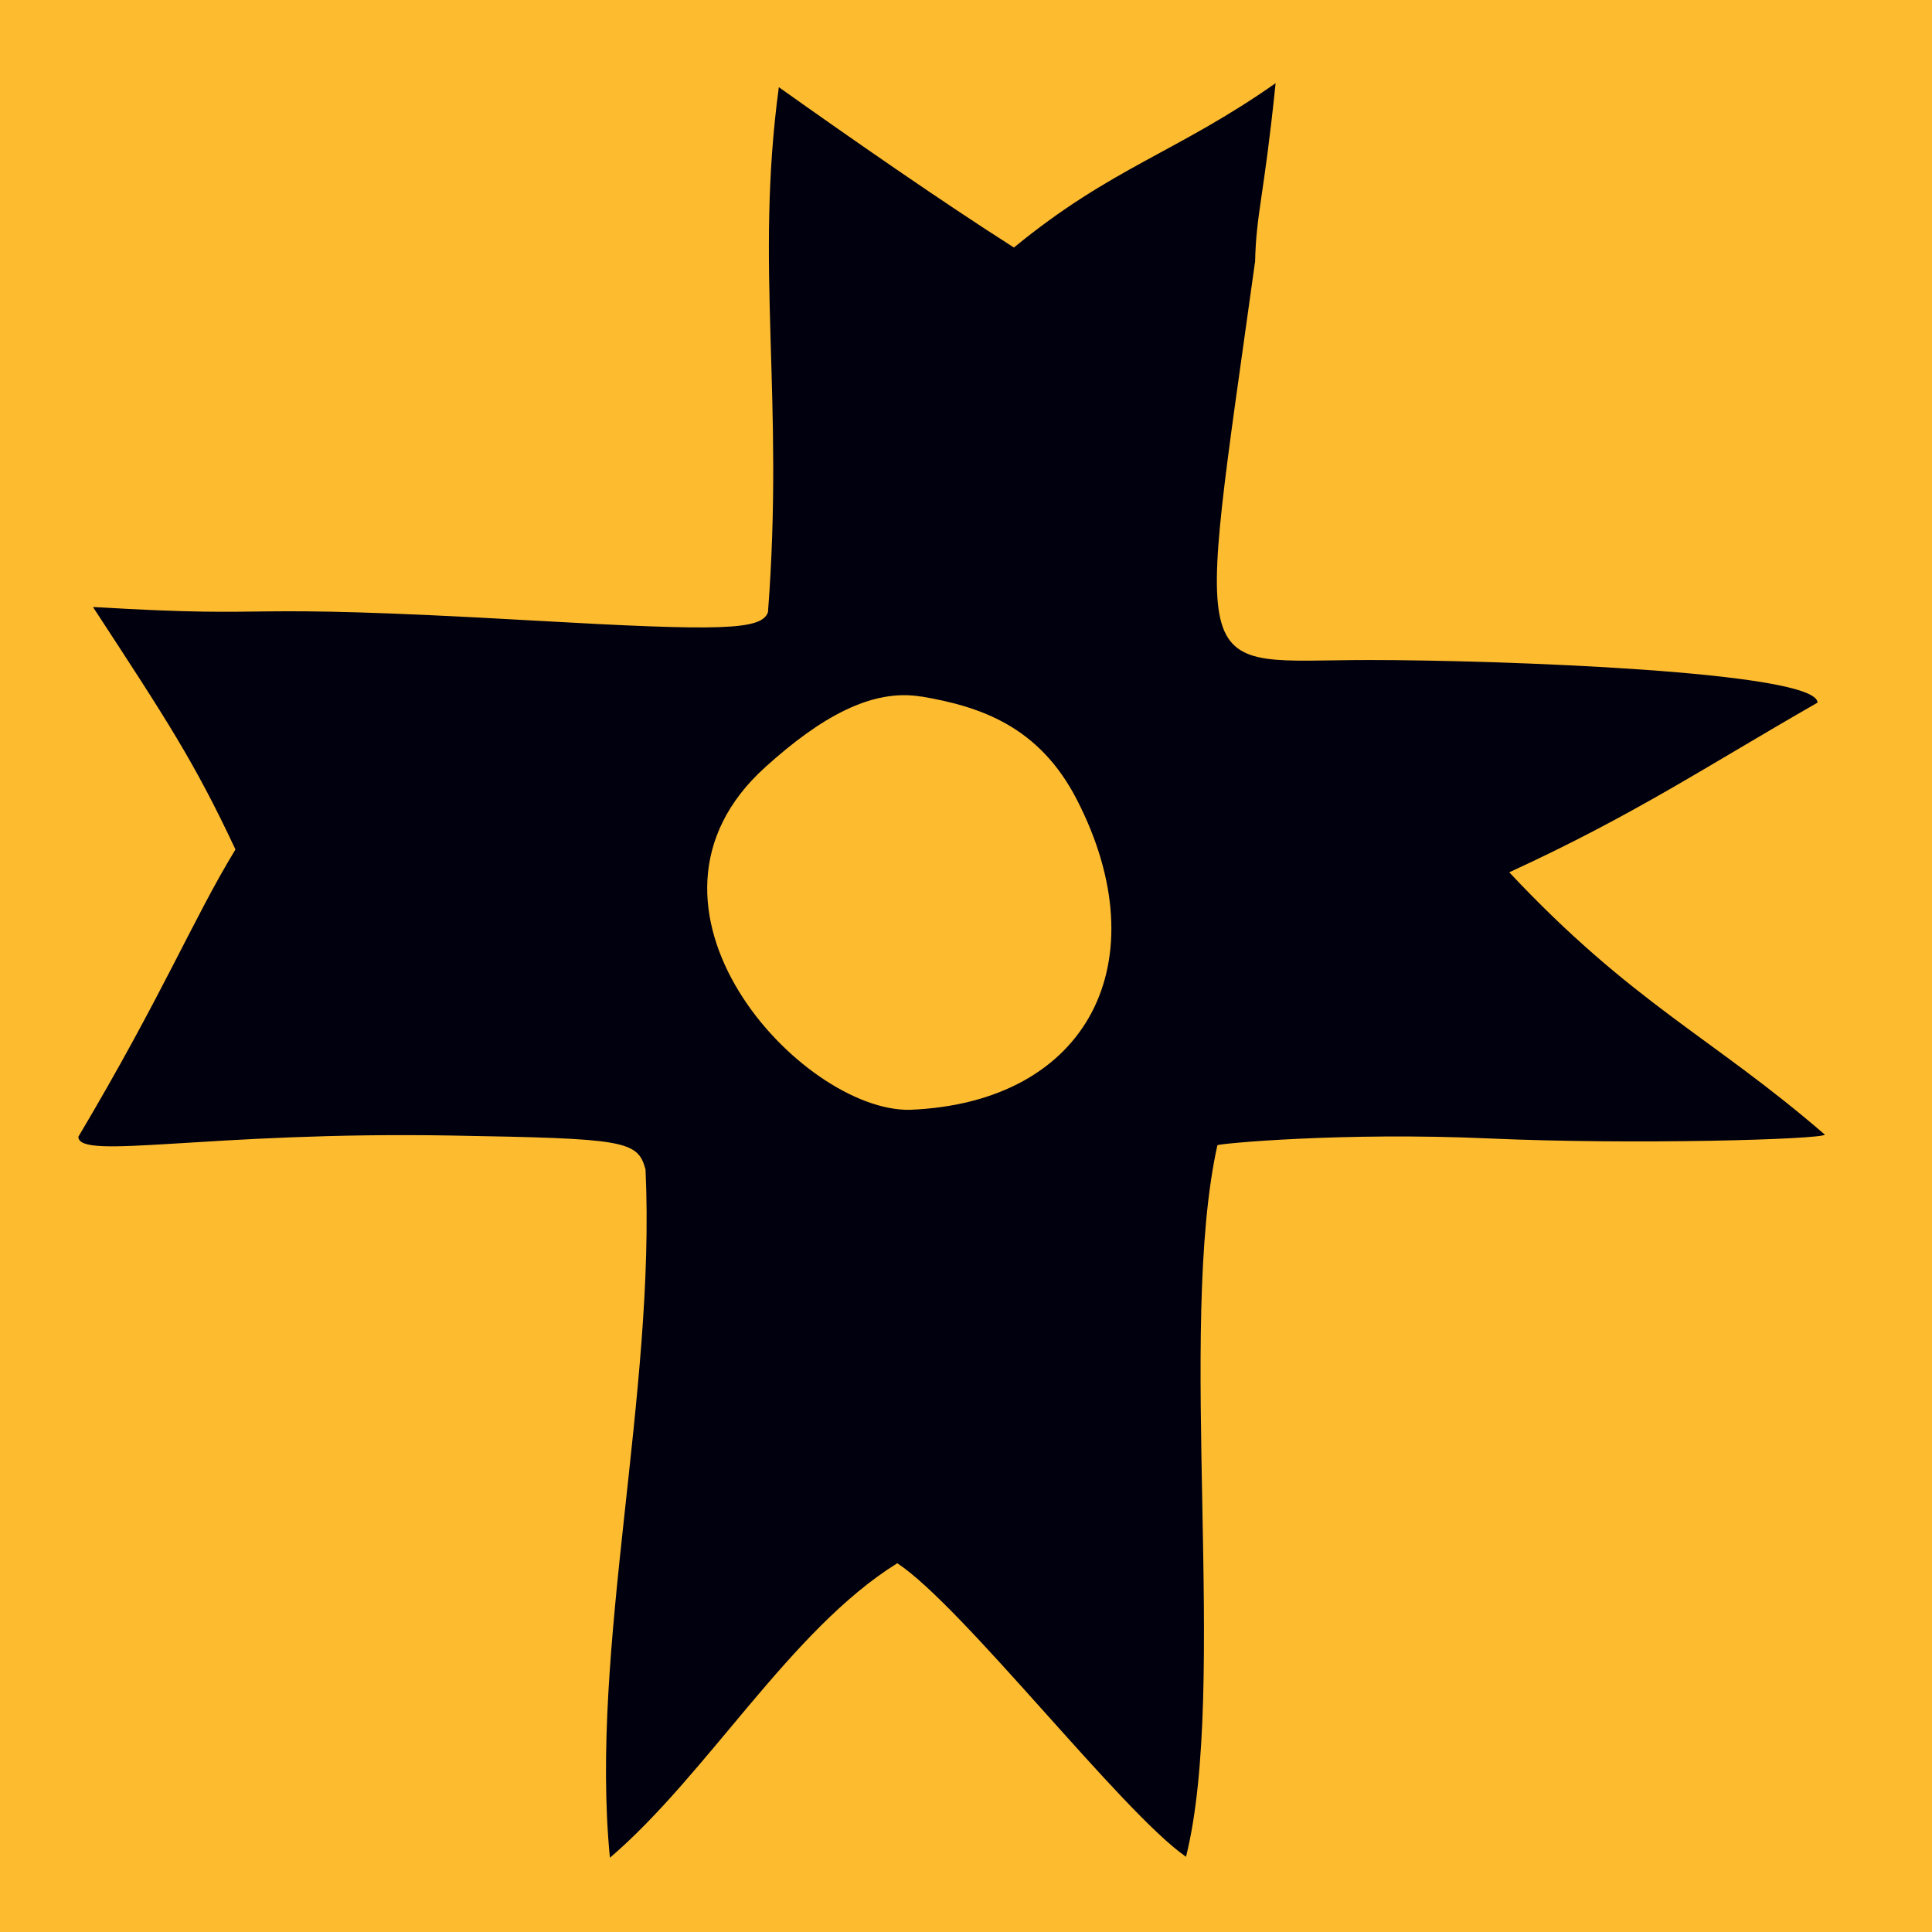 <?xml version="1.0" encoding="UTF-8" standalone="no"?>
<!-- Created with Inkscape (http://www.inkscape.org/) -->

<svg
   xmlns:dc="http://purl.org/dc/elements/1.1/"
   xmlns:cc="http://creativecommons.org/ns#"
   xmlns:rdf="http://www.w3.org/1999/02/22-rdf-syntax-ns#"
   xmlns:svg="http://www.w3.org/2000/svg"
   xmlns="http://www.w3.org/2000/svg"
   xmlns:sodipodi="http://sodipodi.sourceforge.net/DTD/sodipodi-0.dtd"
   xmlns:inkscape="http://www.inkscape.org/namespaces/inkscape"
   width="16"
   height="16"
   id="svg2"
   version="1.1"
   inkscape:version="0.48.2 r9819"
   sodipodi:docname="icon-16.svg"
   inkscape:export-filename="/home/tauno/api/lion/images/favicon.png"
   inkscape:export-xdpi="90"
   inkscape:export-ydpi="90">
  <defs
     id="defs4" />
  <sodipodi:namedview
     id="base"
     pagecolor="#ffffff"
     bordercolor="#666666"
     borderopacity="1.0"
     inkscape:pageopacity="0.0"
     inkscape:pageshadow="2"
     inkscape:zoom="2.8"
     inkscape:cx="104.61055"
     inkscape:cy="1.8758125"
     inkscape:document-units="px"
     inkscape:current-layer="layer1"
     showgrid="false"
     inkscape:window-width="1280"
     inkscape:window-height="776"
     inkscape:window-x="0"
     inkscape:window-y="24"
     inkscape:window-maximized="1"
     showguides="true"
     inkscape:guide-bbox="true" />
  <g
     inkscape:label="Layer 1"
     inkscape:groupmode="layer"
     id="layer1"
     transform="translate(0,-1036.362)">
    <rect
       style="fill:#00000f;fill-opacity:1;fill-rule:nonzero;stroke:none"
       id="rect2985"
       width="15.626"
       height="15.563"
       x="0.189"
       y="1036.547" />
    <path
       style="fill:#fdbb2f;fill-opacity:1"
       d="m 0,1036.362 0,16 16,0 0,-16 z m 10.393,2.173 c -0.497,3.578 -0.557,3.293 0.946,3.293 1.076,0 3.713,0.094 3.713,0.353 -0.921,0.527 -1.514,0.928 -2.553,1.405 1.021,1.089 1.681,1.365 2.614,2.173 -0.038,0.039 -1.572,0.085 -2.784,0.031 -1.213,-0.054 -2.226,0.042 -2.247,0.056 -0.338,1.522 0.092,4.482 -0.26,5.893 -0.535,-0.372 -1.845,-2.071 -2.391,-2.431 -0.884,0.549 -1.569,1.745 -2.38,2.439 -0.169,-1.731 0.381,-3.848 0.295,-5.7 -0.065,-0.242 -0.174,-0.256 -1.609,-0.281 -2.008,-0.035 -3.088,0.21 -3.088,0.01 0.704,-1.185 0.951,-1.806 1.301,-2.379 -0.341,-0.727 -0.566,-1.068 -1.18,-2.008 1.699,0.1 0.972,-0.041 3.662,0.113 1.552,0.088 1.875,0.078 1.928,-0.07 0.137,-1.781 -0.111,-2.855 0.09,-4.348 0.578,0.411 1.351,0.949 1.947,1.328 0.811,-0.666 1.346,-0.785 2.167,-1.361 -0.098,0.956 -0.161,1.073 -0.17,1.484 z m -2.763,3.596 c -0.408,-0.069 -0.833,0.169 -1.29,0.582 -1.284,1.155 0.297,2.855 1.194,2.84 1.488,-0.059 2.069,-1.236 1.385,-2.567 -0.312,-0.608 -0.797,-0.773 -1.29,-0.856 z"
       id="path3004"
       inkscape:connector-curvature="0"
       sodipodi:nodetypes="ccccccscccscccccsccccccccccsccss" />
  </g>
</svg>
